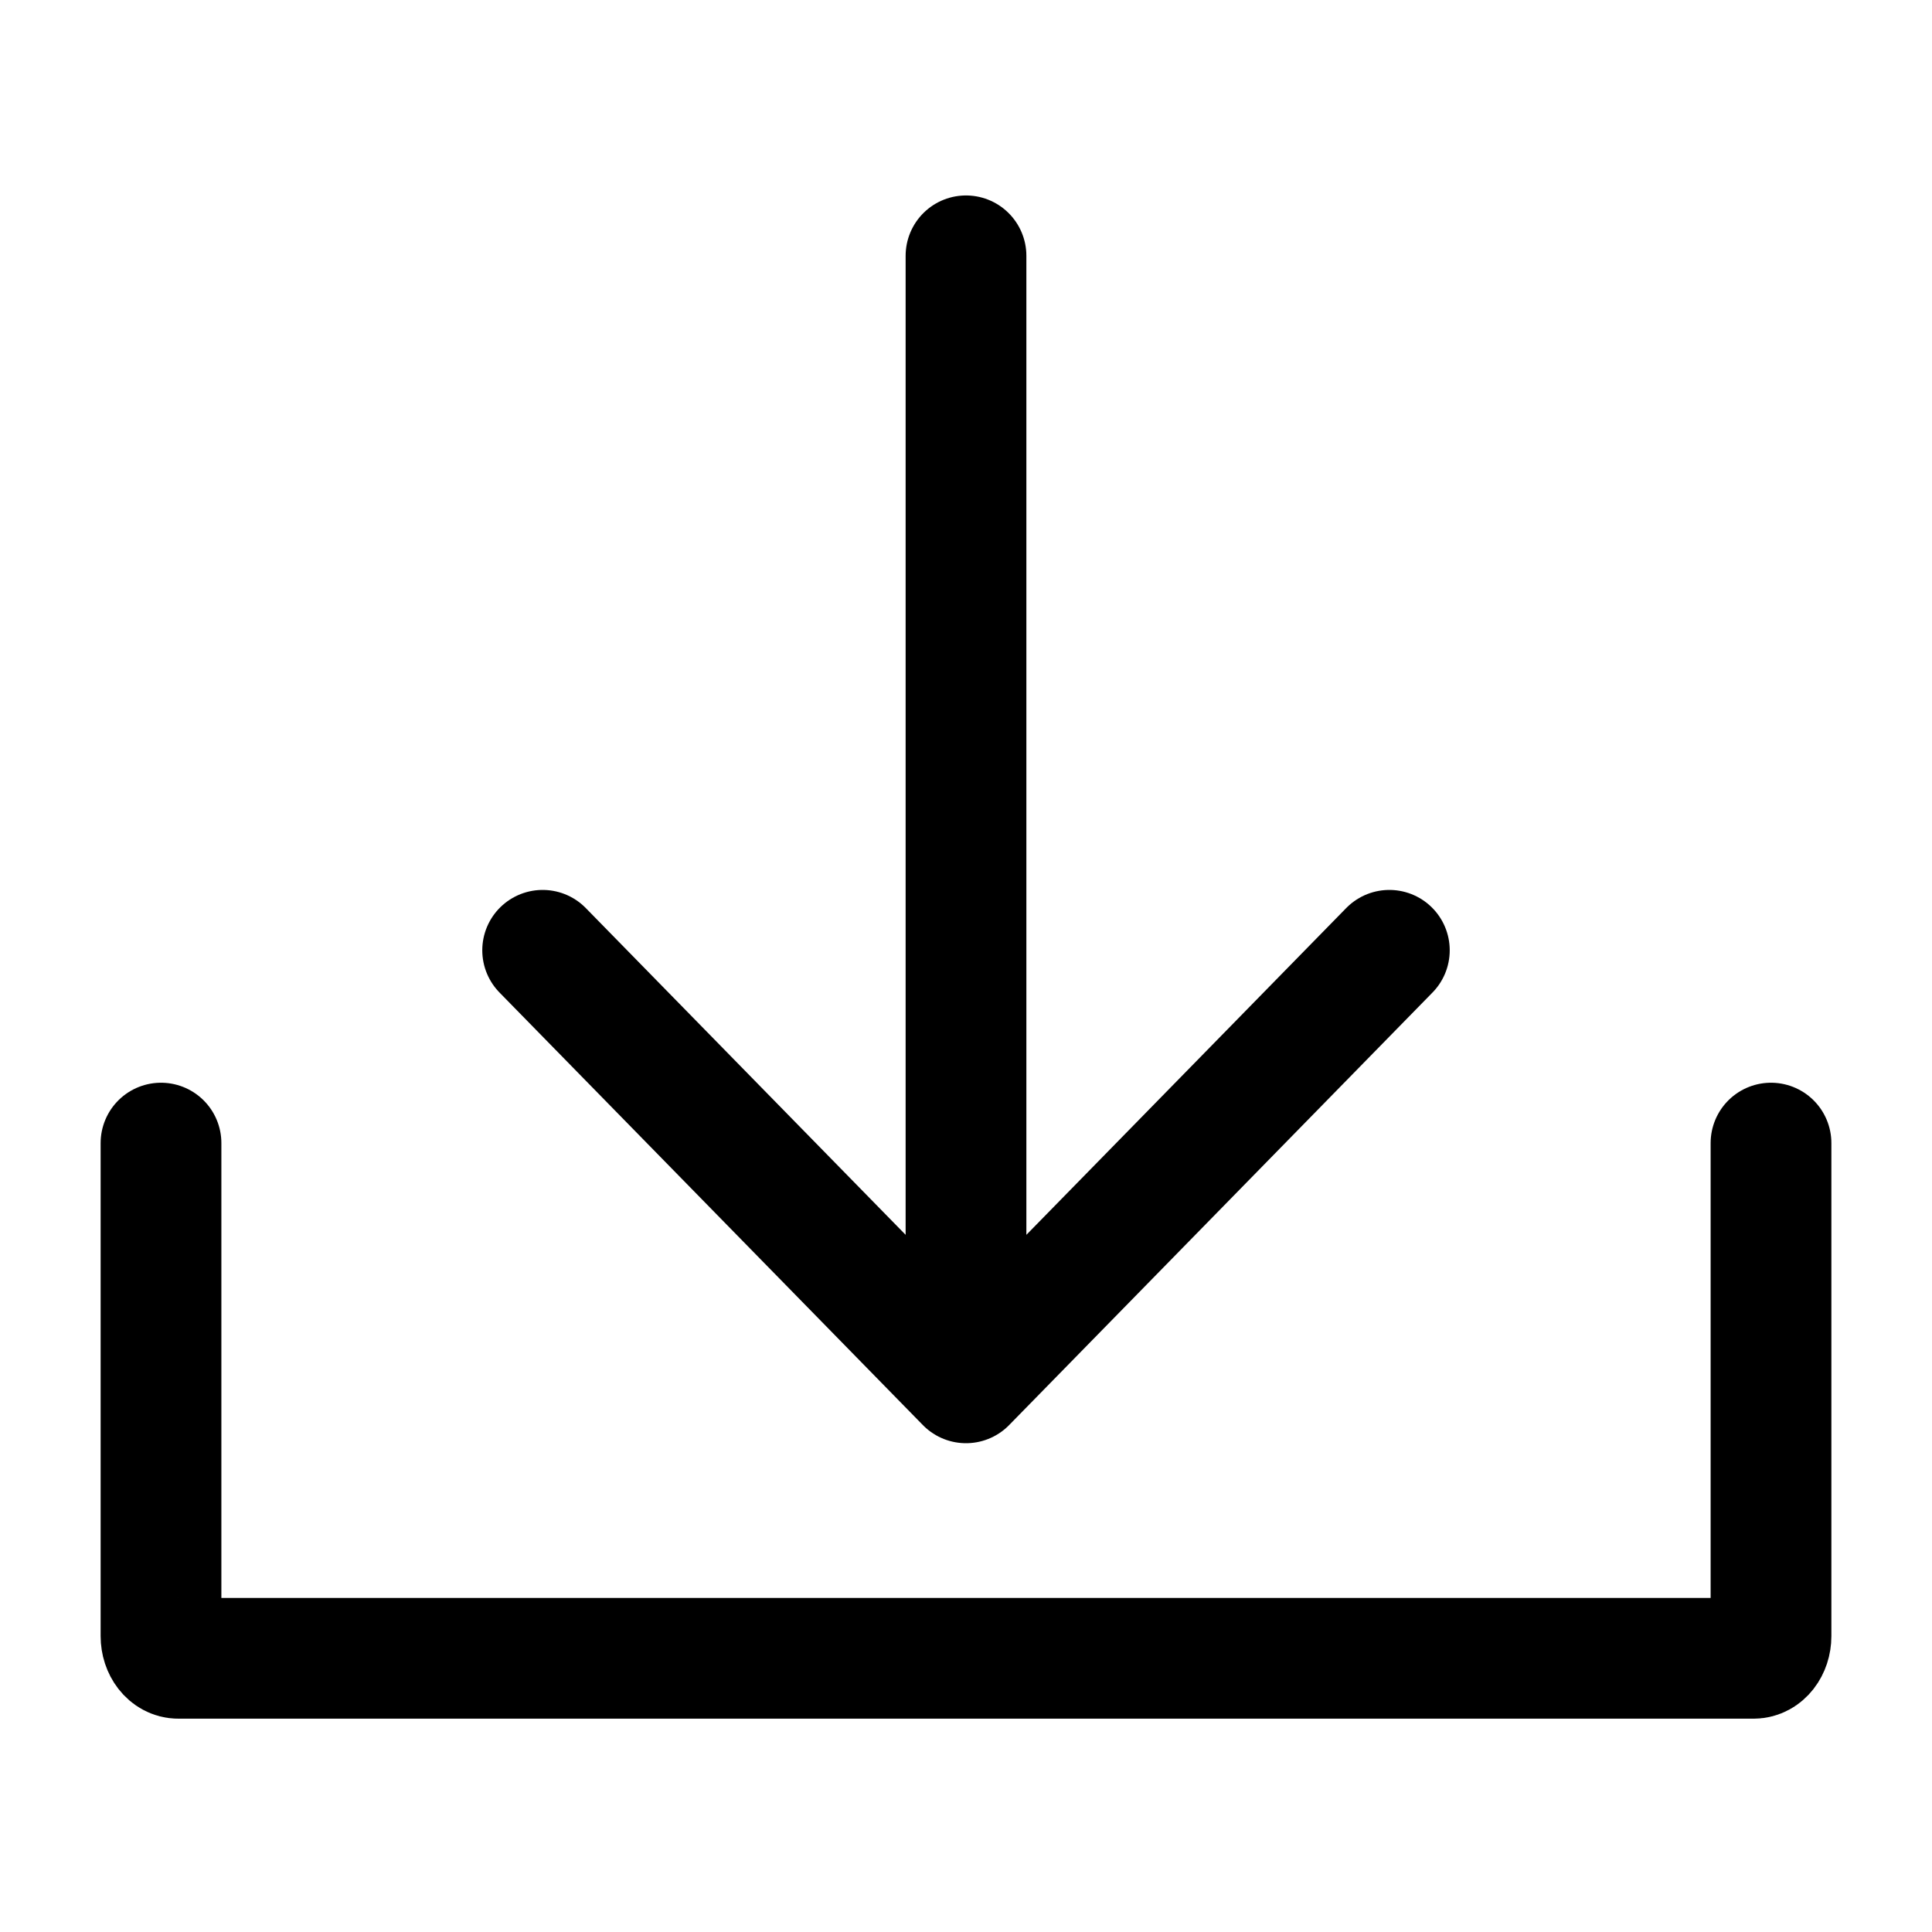 <svg width="24" height="24" viewBox="0 0 24 24" fill="none" xmlns="http://www.w3.org/2000/svg">
<path d="M22 14.2L22 20.324C22 20.477 21.904 20.6 21.785 20.6H2.215C2.096 20.6 2 20.477 2 20.324V14.2M12 3.178L12 17.178M12 17.178L6.741 11.805M12 17.178L17.259 11.805" stroke="currentColor" stroke-width="1.5" stroke-linecap="round" stroke-linejoin="round"/>
</svg>
